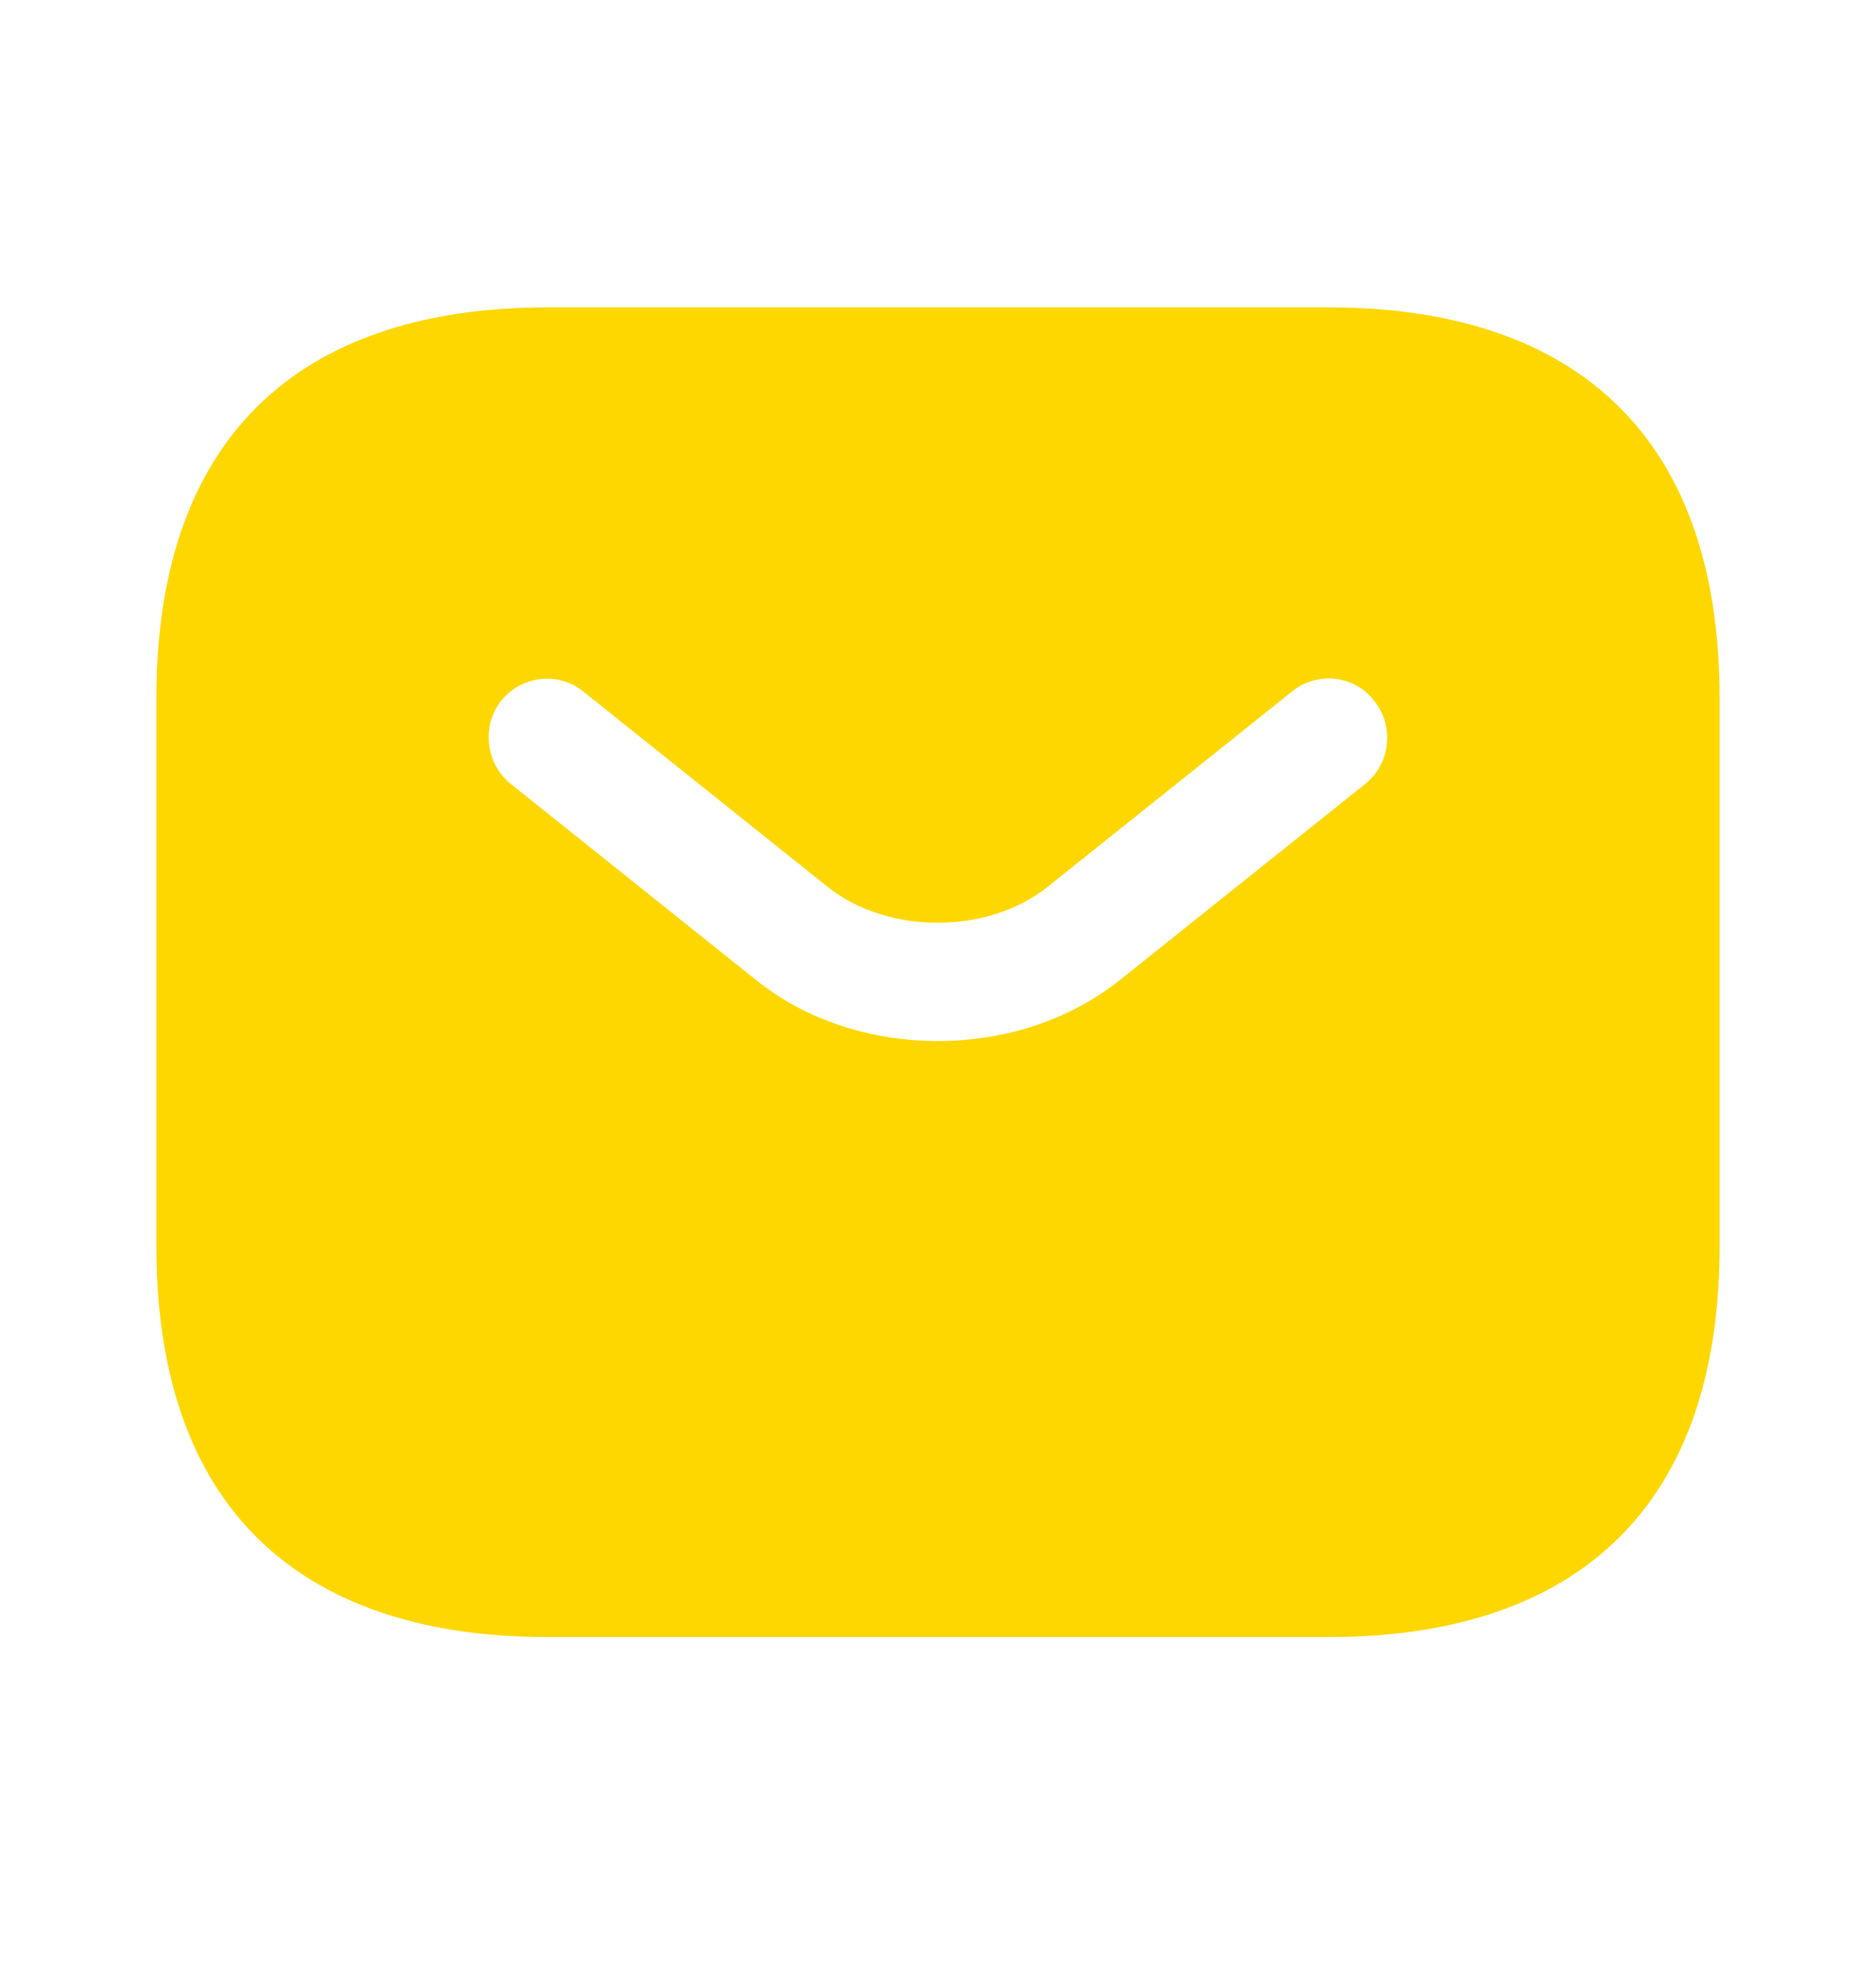<svg width="20" height="21" viewBox="0 0 20 21" fill="none" xmlns="http://www.w3.org/2000/svg">
<path d="M14.167 3.275H5.833C3.333 3.275 1.667 4.525 1.667 7.442V13.275C1.667 16.192 3.333 17.442 5.833 17.442H14.167C16.667 17.442 18.333 16.192 18.333 13.275V7.442C18.333 4.525 16.667 3.275 14.167 3.275ZM14.558 8.35L11.95 10.433C11.4 10.875 10.7 11.092 10 11.092C9.3 11.092 8.592 10.875 8.05 10.433L5.442 8.35C5.175 8.133 5.133 7.733 5.342 7.467C5.558 7.2 5.95 7.15 6.217 7.367L8.825 9.45C9.458 9.958 10.533 9.958 11.167 9.45L13.775 7.367C14.042 7.15 14.442 7.192 14.65 7.467C14.867 7.733 14.825 8.133 14.558 8.35Z" fill="#FFD700"/>
</svg>
